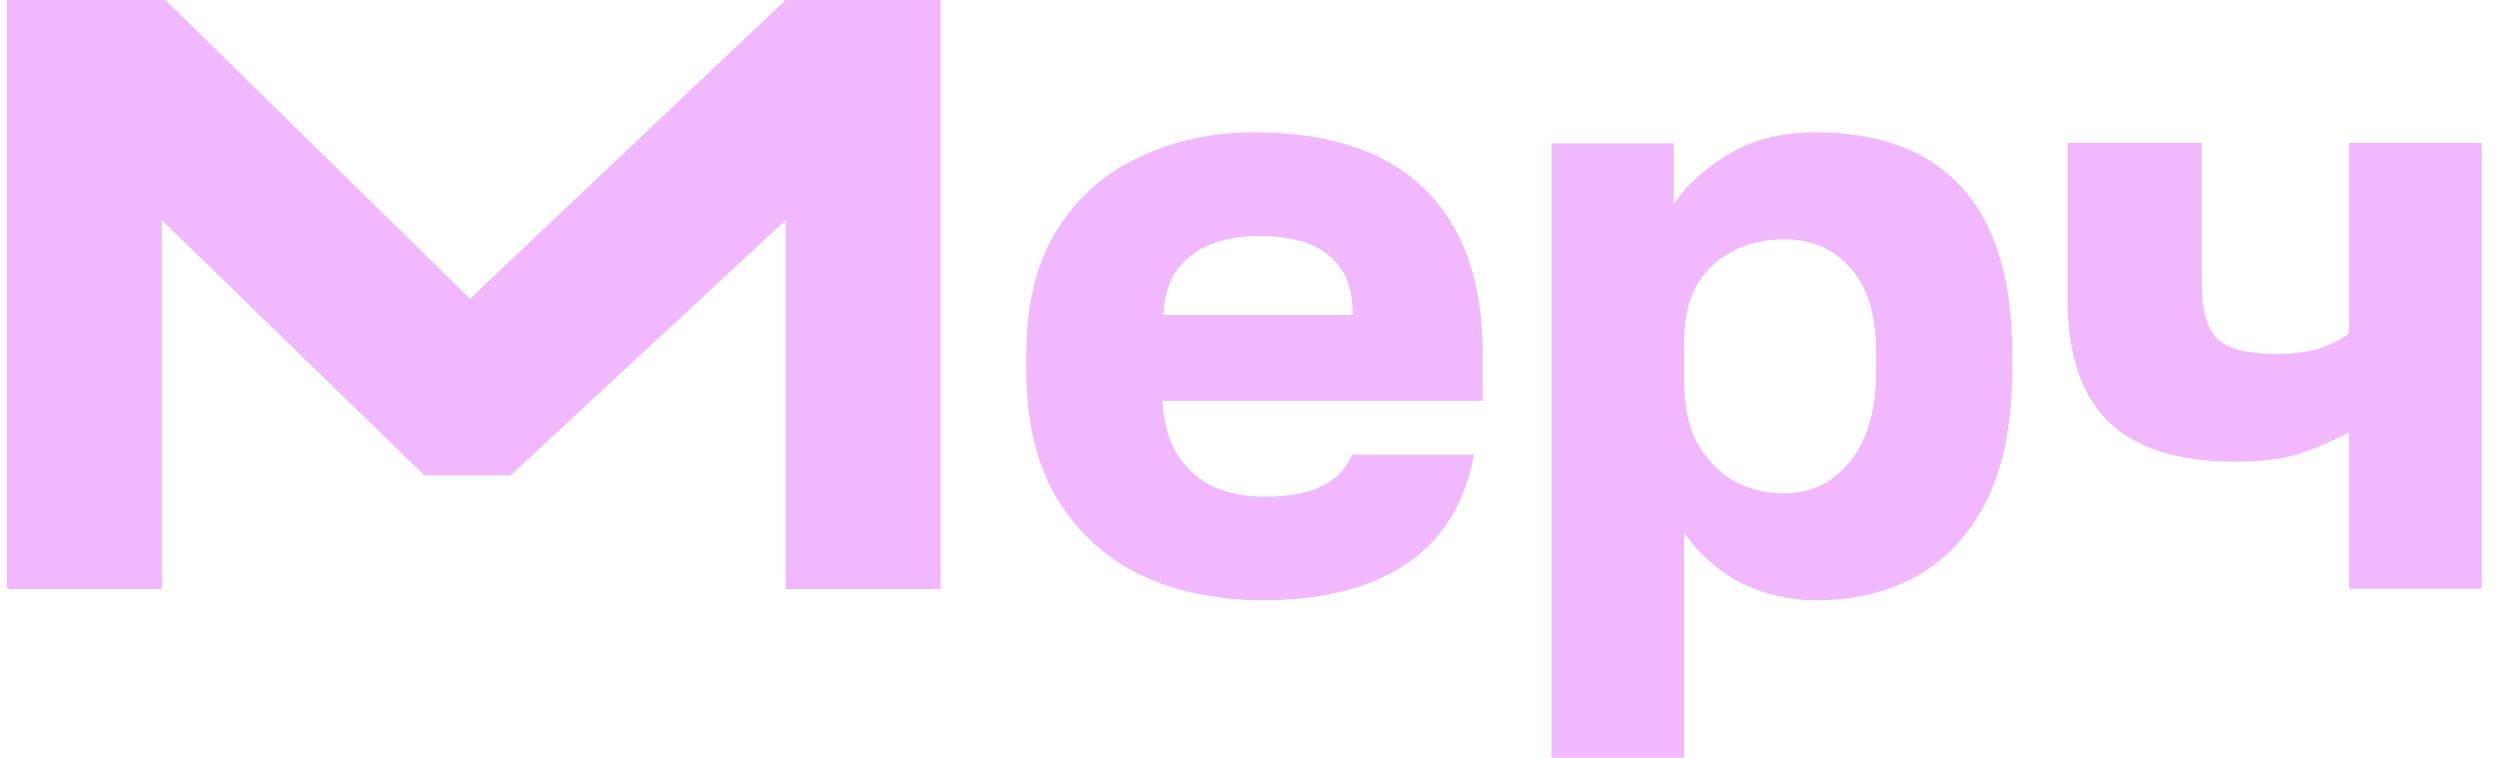 <svg width="99" height="30" viewBox="0 0 99 30" fill="none" xmlns="http://www.w3.org/2000/svg">
<path d="M93.022 23.315V17.117C92.5 17.406 91.897 17.672 91.215 17.917C90.533 18.161 89.635 18.283 88.522 18.283C86.249 18.283 84.566 17.75 83.475 16.684C82.407 15.617 81.873 13.996 81.873 11.819V5.654H87.192V11.319C87.192 12.296 87.397 12.996 87.806 13.418C88.237 13.818 89.01 14.018 90.124 14.018C90.874 14.018 91.499 13.929 92 13.752C92.5 13.552 92.841 13.363 93.022 13.185V5.654H98.273V23.315H93.022Z" fill="#F1B8FF"/>
<path d="M61.44 30V5.675H66.282V8.074C66.759 7.363 67.464 6.719 68.396 6.141C69.351 5.542 70.521 5.242 71.908 5.242C74.454 5.242 76.386 5.975 77.704 7.441C79.023 8.907 79.682 11.095 79.682 14.005V14.672C79.682 16.671 79.364 18.348 78.727 19.703C78.091 21.036 77.193 22.047 76.034 22.736C74.874 23.424 73.499 23.769 71.908 23.769C70.885 23.769 69.908 23.547 68.976 23.102C68.066 22.636 67.305 21.969 66.691 21.103V30H61.44ZM70.646 19.537C71.692 19.537 72.556 19.126 73.238 18.304C73.942 17.46 74.295 16.249 74.295 14.672V14.005C74.295 12.473 73.954 11.34 73.272 10.607C72.613 9.851 71.737 9.474 70.646 9.474C69.919 9.474 69.248 9.629 68.635 9.94C68.044 10.229 67.566 10.673 67.203 11.273C66.862 11.873 66.691 12.617 66.691 13.505V15.172C66.691 16.082 66.862 16.871 67.203 17.538C67.566 18.182 68.044 18.681 68.635 19.037C69.248 19.37 69.919 19.537 70.646 19.537Z" fill="#F1B8FF"/>
<path d="M50.02 23.769C48.247 23.769 46.656 23.447 45.246 22.802C43.837 22.136 42.712 21.125 41.871 19.77C41.053 18.415 40.643 16.715 40.643 14.672V14.005C40.643 12.05 41.041 10.429 41.837 9.14C42.632 7.852 43.712 6.886 45.076 6.241C46.462 5.575 47.997 5.242 49.679 5.242C52.657 5.242 54.907 5.997 56.43 7.508C57.953 8.996 58.715 11.162 58.715 14.005V15.871H46.031C46.076 16.738 46.281 17.46 46.644 18.037C47.031 18.615 47.52 19.037 48.111 19.303C48.702 19.548 49.338 19.67 50.02 19.67C51.02 19.67 51.804 19.526 52.373 19.237C52.964 18.926 53.35 18.515 53.532 18.004H58.374C58.01 19.937 57.112 21.381 55.68 22.336C54.248 23.291 52.361 23.769 50.02 23.769ZM49.849 9.34C49.213 9.34 48.611 9.44 48.042 9.64C47.474 9.84 47.008 10.173 46.644 10.64C46.303 11.084 46.11 11.695 46.065 12.473H53.566C53.566 11.651 53.395 11.018 53.054 10.573C52.714 10.107 52.259 9.785 51.691 9.607C51.145 9.429 50.531 9.34 49.849 9.34Z" fill="#F1B8FF"/>
<path d="M0.273 23.325V0H6.547L18.614 11.829L31.108 0H37.246V23.325H31.108V8.722L20.217 18.827H16.807L6.411 8.722V23.325H0.273Z" fill="#F1B8FF"/>
</svg>
